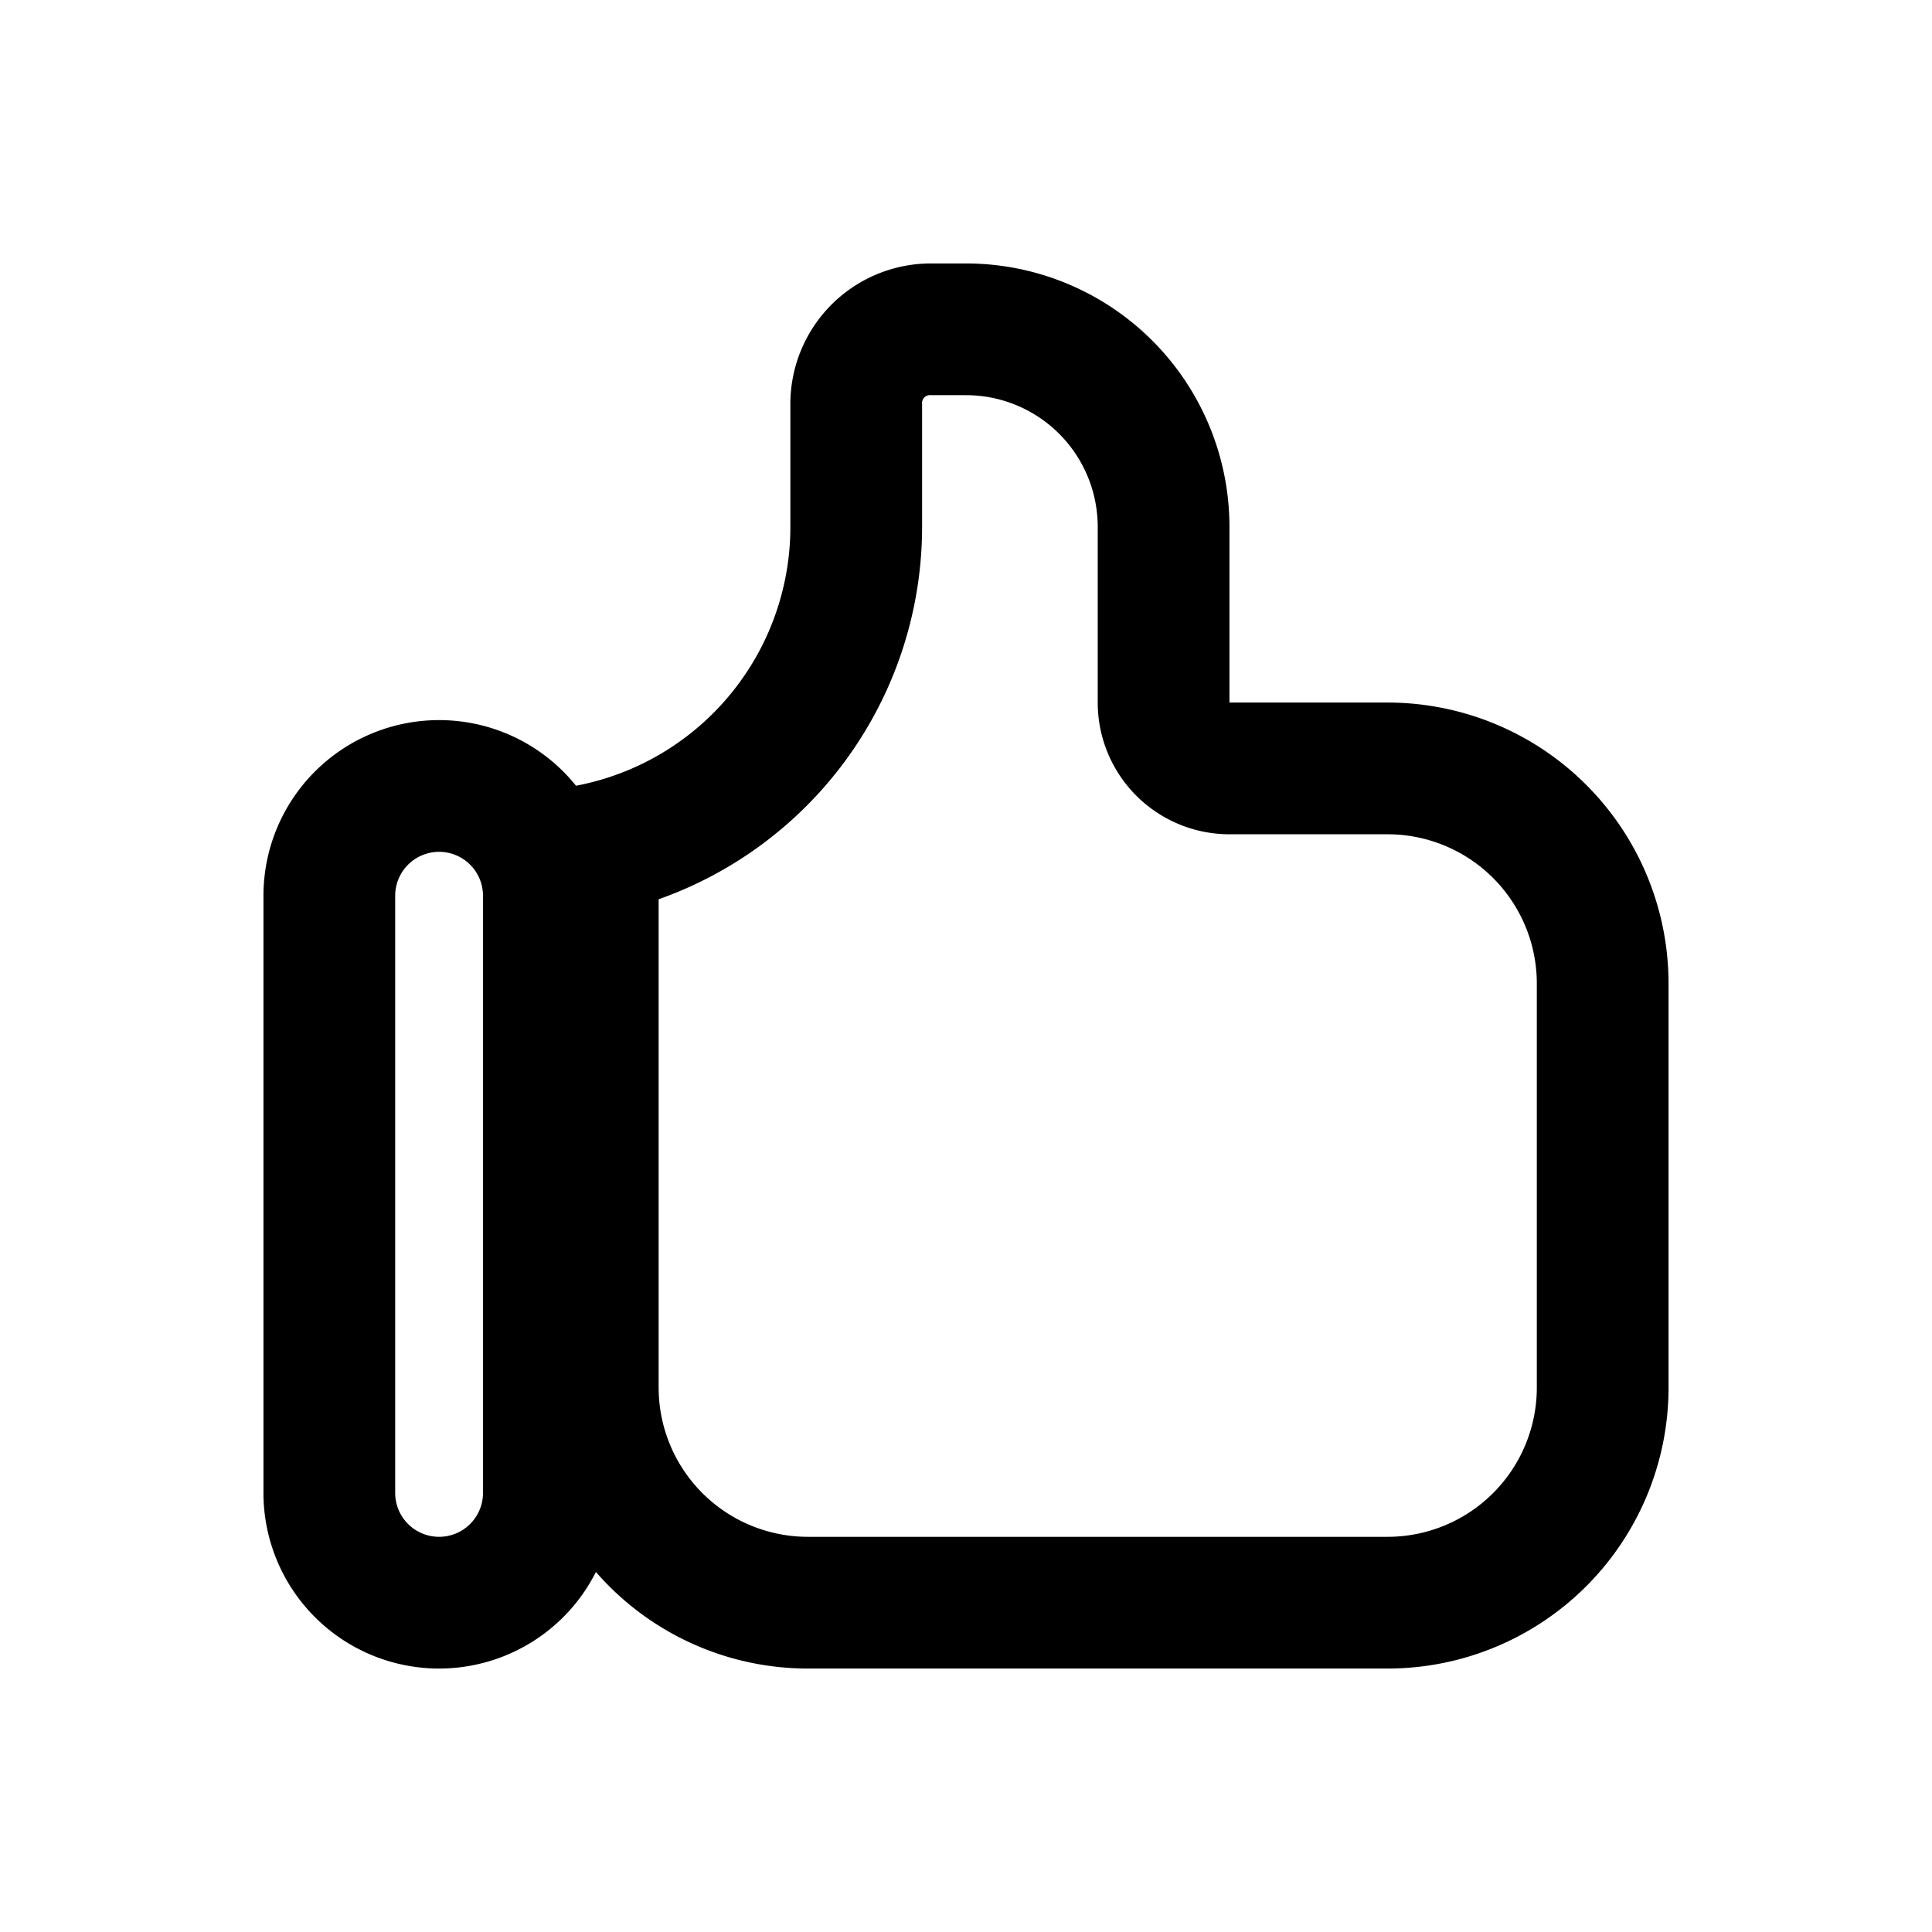 <svg data-name="Layer 1" xmlns="http://www.w3.org/2000/svg" viewBox="0 0 22 22"><path fill="currentColor" d="M5 9.7a.5.5 0 0 1 .5.5V17a.5.5 0 0 1-1 0v-6.8a.5.5 0 0 1 .5-.5m0-1.5a2 2 0 0 0-2 2V17a2 2 0 0 0 4 0v-6.8a2 2 0 0 0-2-2z" data-darkreader-inline-fill="" style="--darkreader-inline-fill:currentColor;"></path><path fill="currentColor" d="M11 4.5A1.5 1.5 0 0 1 12.5 6v2A1.5 1.5 0 0 0 14 9.5h1.8a1.7 1.7 0 0 1 1.7 1.7v4.6a1.7 1.7 0 0 1-1.7 1.7H9.2a1.7 1.7 0 0 1-1.7-1.7v-5.56a4.5 4.5 0 0 0 3-4.24V4.6a.09.09 0 0 1 .1-.1h.4M11 3h-.4A1.6 1.6 0 0 0 9 4.6V6a3 3 0 0 1-3 3v6.8A3.2 3.2 0 0 0 9.2 19h6.6a3.2 3.2 0 0 0 3.2-3.2v-4.6A3.2 3.2 0 0 0 15.8 8H14V6a3 3 0 0 0-3-3z" data-darkreader-inline-fill="" style="--darkreader-inline-fill:currentColor;"></path></svg>